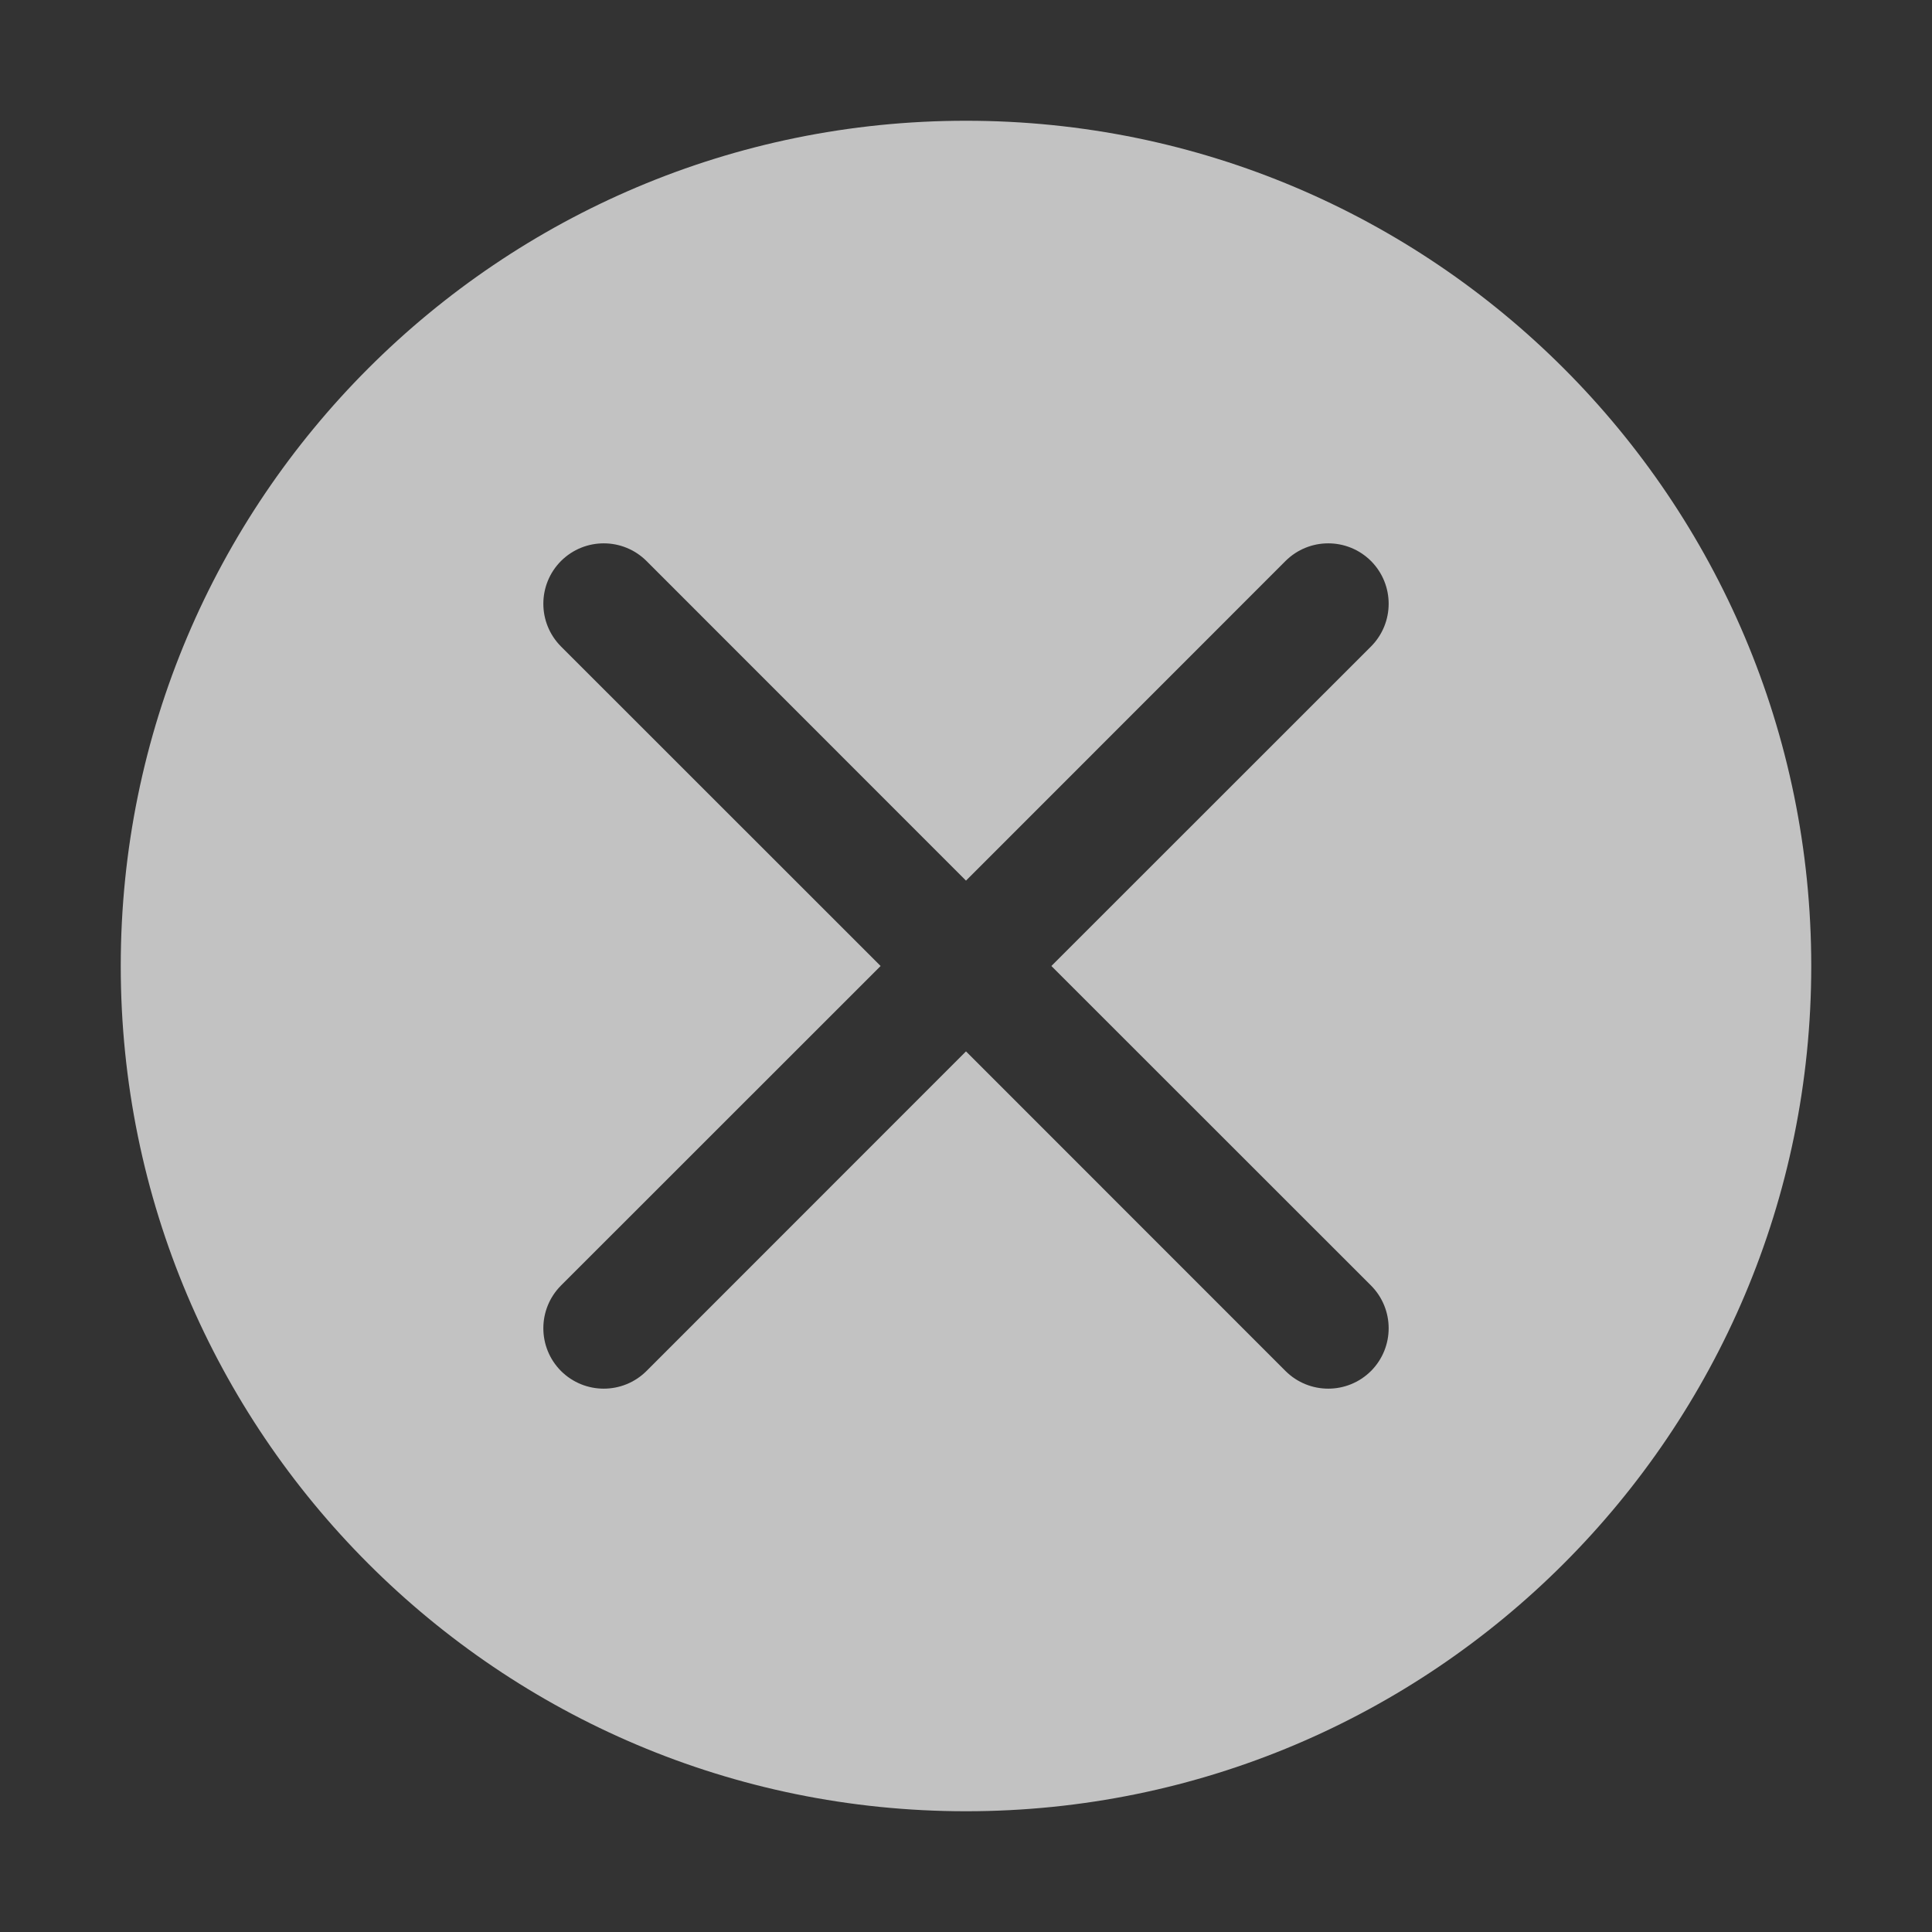 <svg xmlns="http://www.w3.org/2000/svg" width="16" height="16" viewBox="0 0 16 16"><rect x="0" y="0" width="16" height="16" fill="#333333" stroke="none"/><path fill="#FFF" fill-rule="evenodd" d="M7.707,7 L10.354,4.354 C10.549,4.158 10.549,3.842 10.354,3.646 C10.158,3.451 9.842,3.451 9.646,3.646 L7,6.293 L4.354,3.646 C4.158,3.451 3.842,3.451 3.646,3.646 C3.451,3.842 3.451,4.158 3.646,4.354 L6.293,7 L3.646,9.646 C3.451,9.842 3.451,10.158 3.646,10.354 C3.842,10.549 4.158,10.549 4.354,10.354 L7,7.707 L9.646,10.354 C9.842,10.549 10.158,10.549 10.354,10.354 C10.549,10.158 10.549,9.842 10.354,9.646 L7.707,7 Z M7,14 C3.134,14 0,10.866 0,7 C0,3.134 3.134,0 7,0 C10.866,0 14,3.134 14,7 C14,10.866 10.866,14 7,14 Z" opacity=".7" transform="translate(1 1)"/></svg>